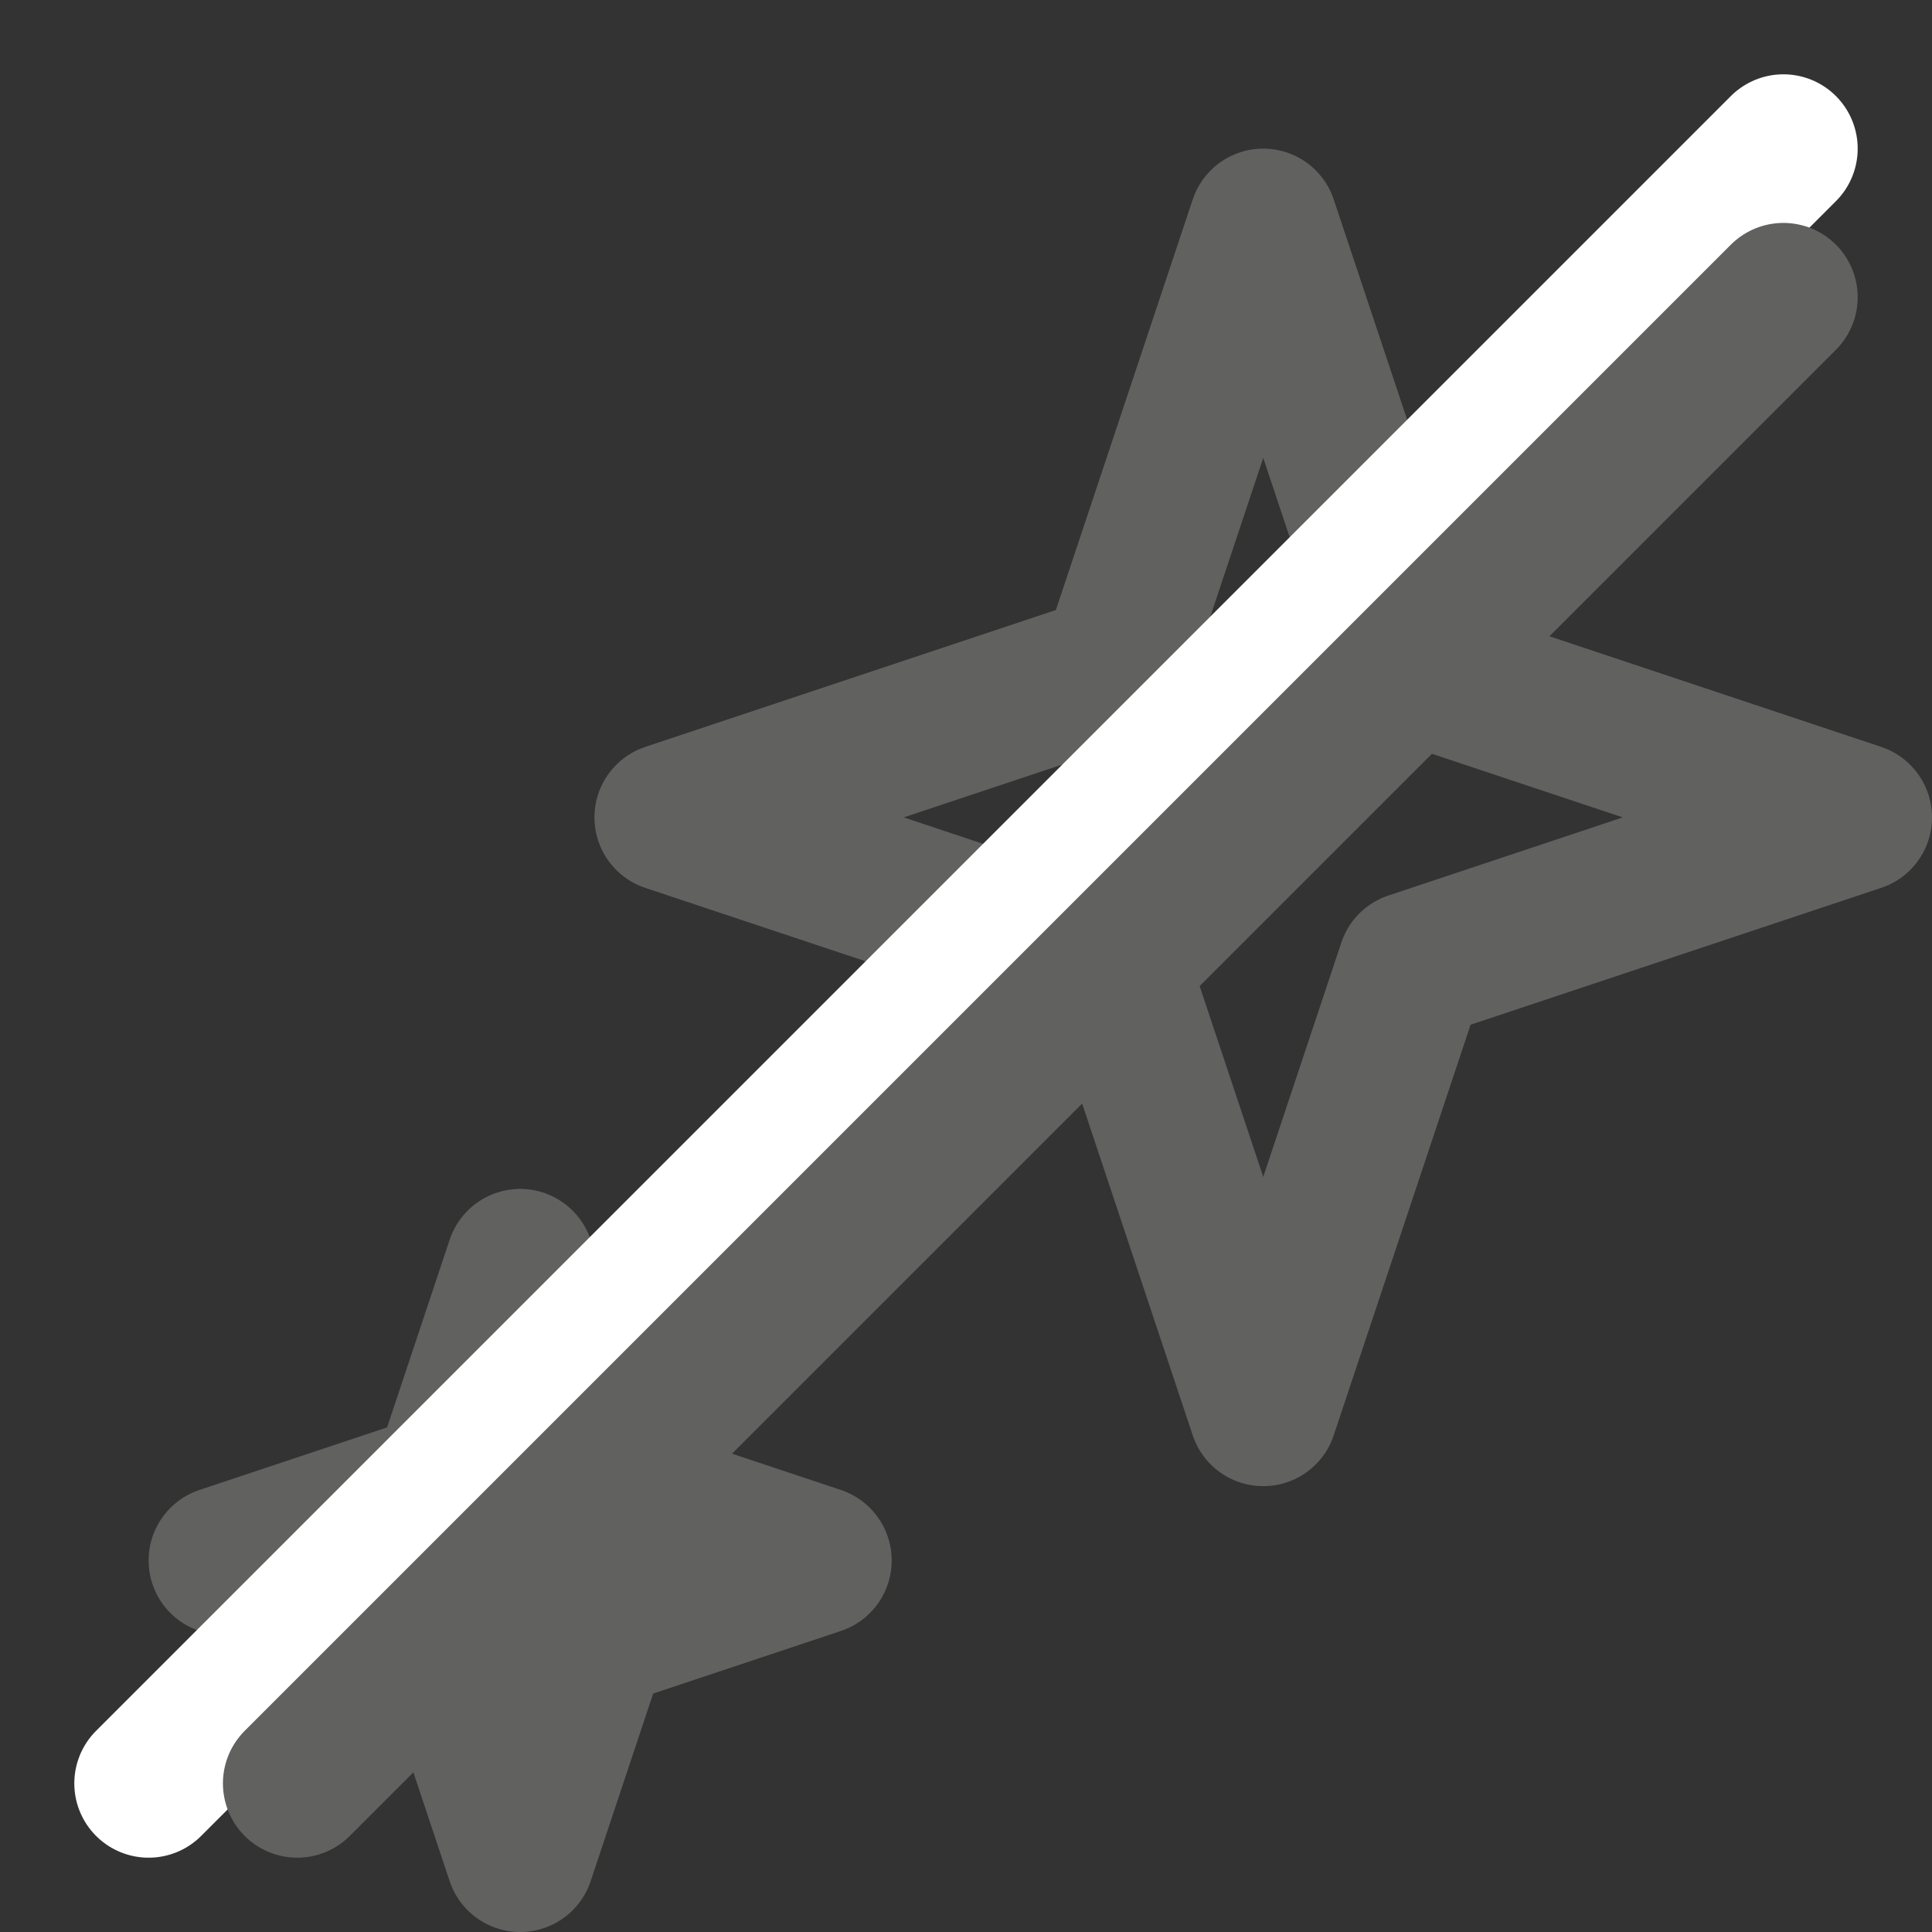 <svg width="13" height="13" viewBox="0 0 13 13" fill="none" xmlns="http://www.w3.org/2000/svg">
<rect x="0" y="0" width="13" height="13" fill="#333333" stroke="none"/>
<path d="M9.5 4.5L12.5 5.5L9.5 6.5L8.5 9.5L7.5 6.5L4.5 5.5L7.5 4.5L8.5 1.5L9.5 4.5Z" stroke="#616160" stroke-linejoin="round"/>
<path d="M3 10L1.5 10.5L3 11L3.5 12.5L4 11L5.5 10.5L4 10L3.5 8.5L3 10Z" stroke="#616160" stroke-linejoin="round"/>
<path d="M1 12L12 1" stroke="#FFFFFF" stroke-linecap="round" stroke-linejoin="round"/>
<path d="M2 12L12 2" stroke="#616160" stroke-linecap="round" stroke-linejoin="round"/>
</svg>
